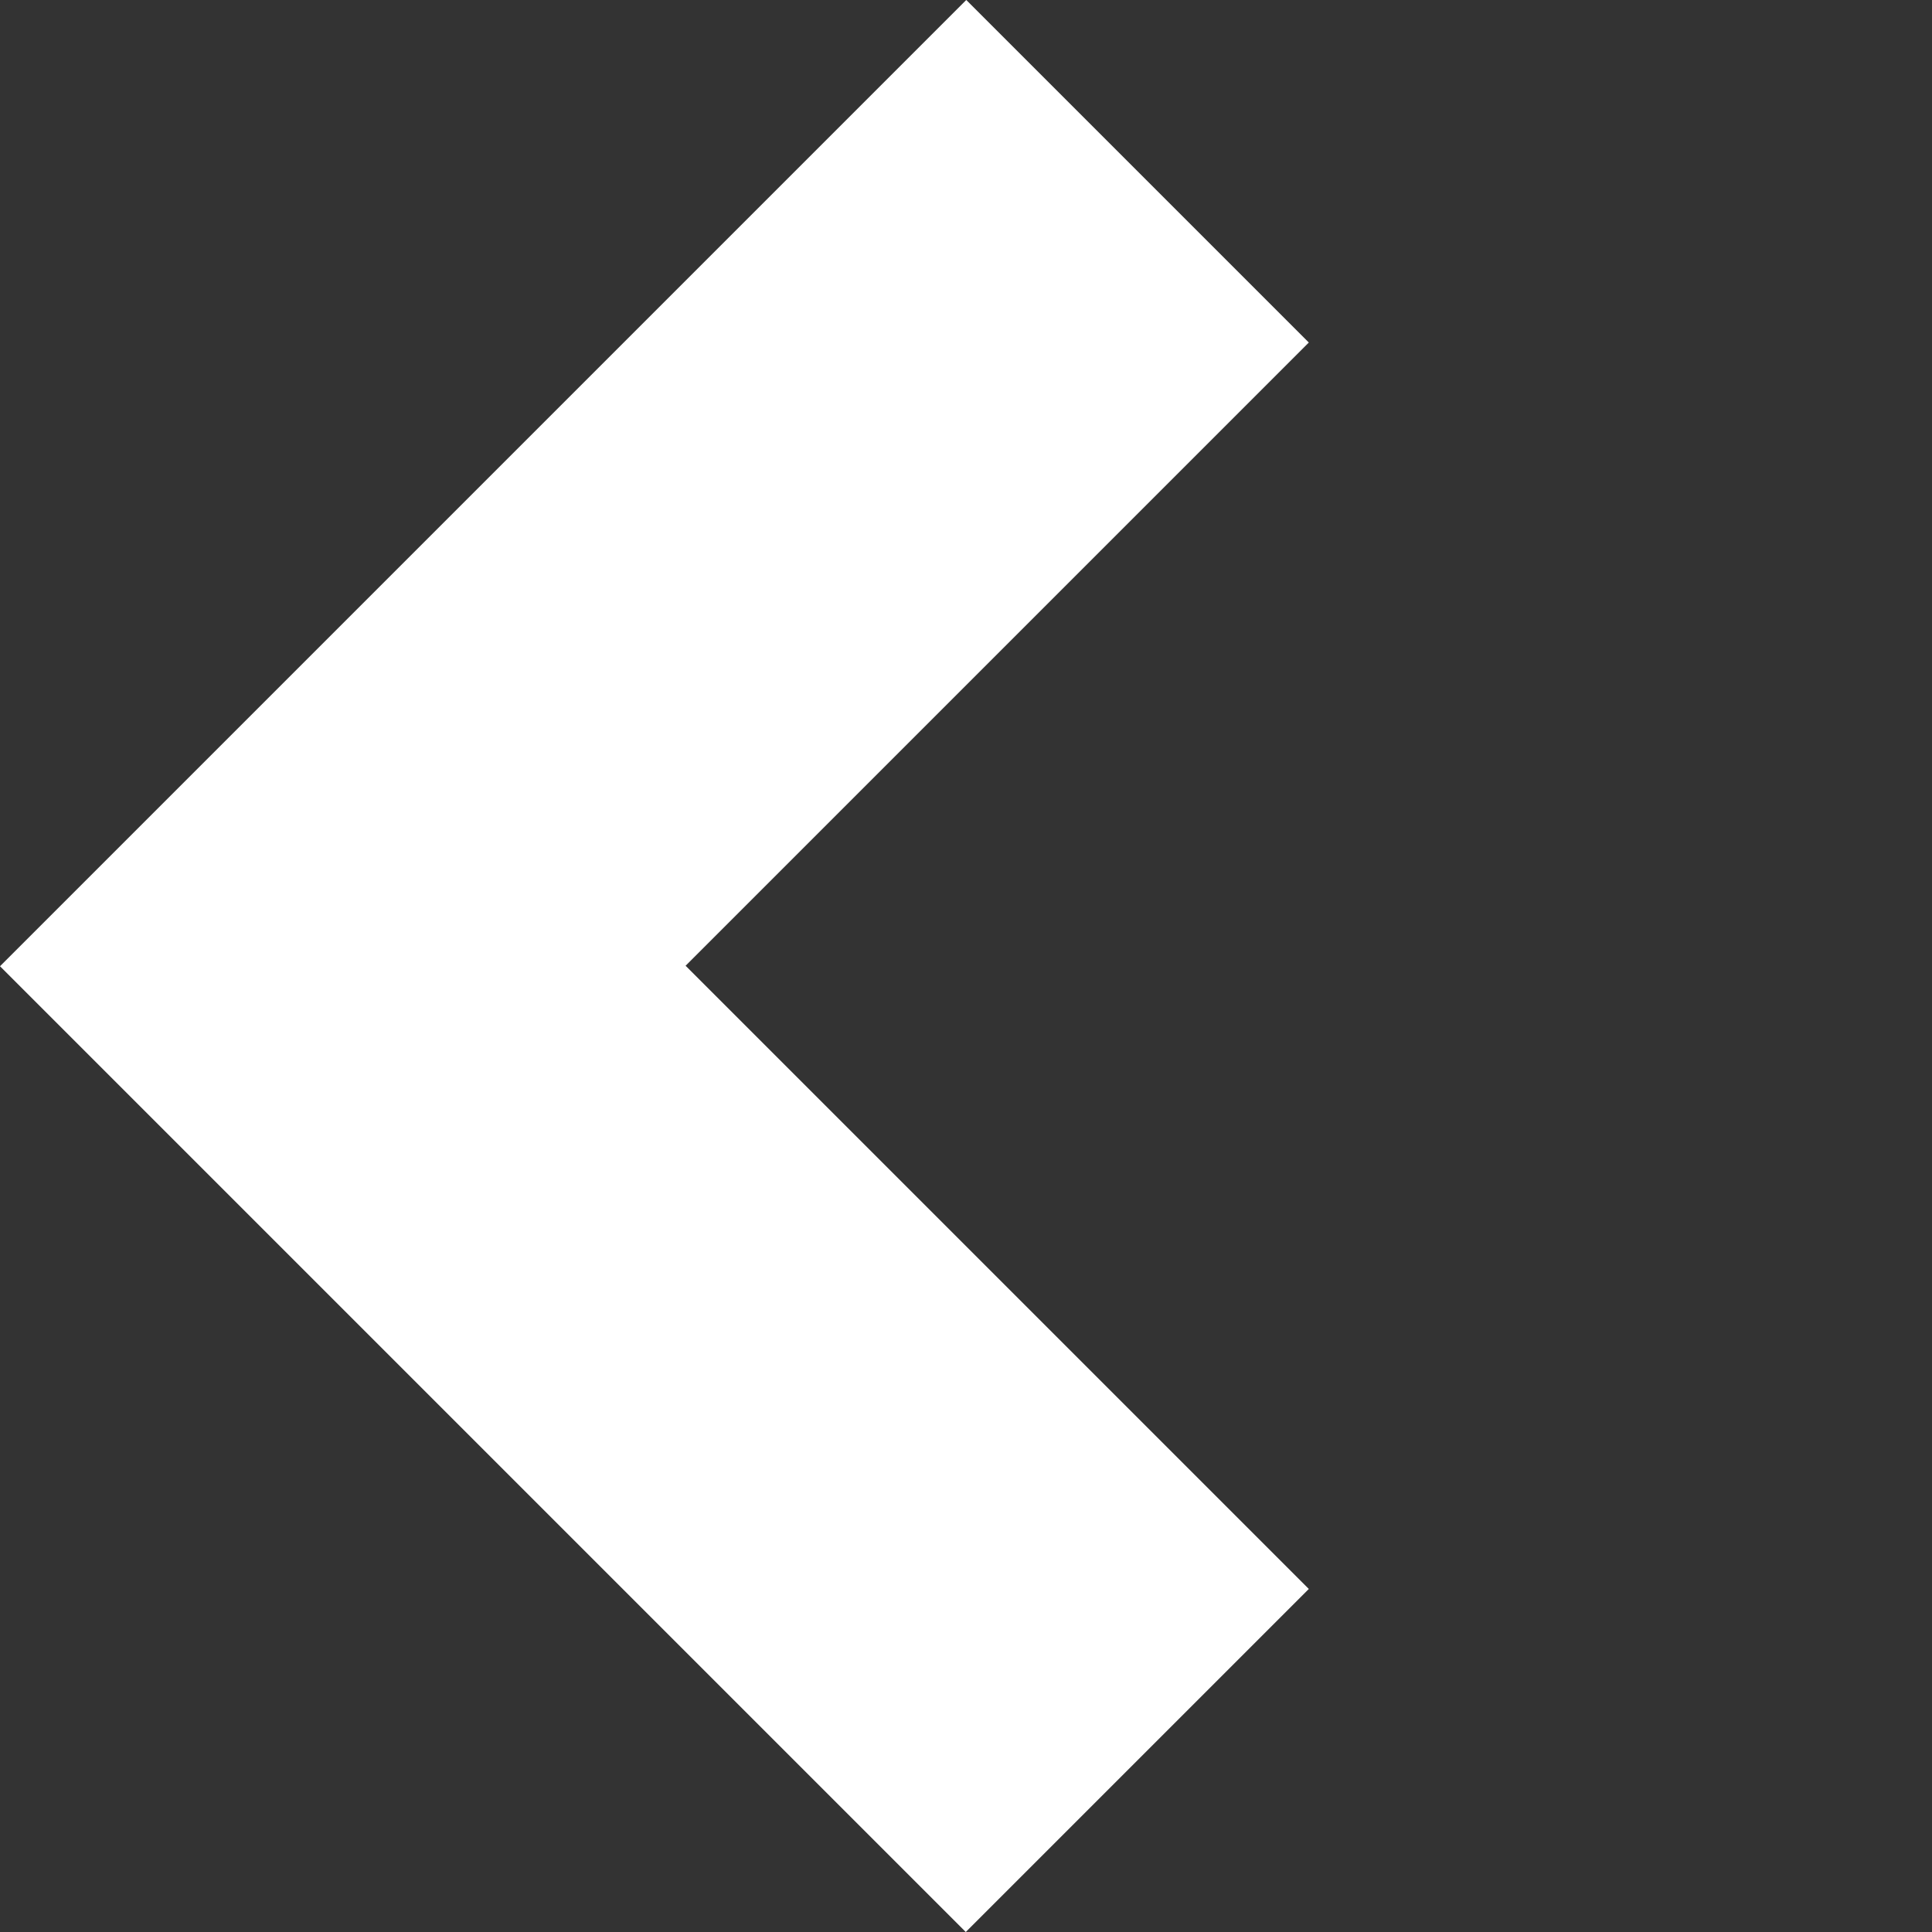 <svg xmlns="http://www.w3.org/2000/svg" width="54.643" height="54.643" viewBox="0 0 54.643 54.643">
  <rect x="0" y="0" width="54.643" height="54.643" fill="#333333" stroke="none"/>
  <path id="Trazado_180" data-name="Trazado 180" d="M51.759,44.928H26.831V20H13.13V58.649H51.759Z" transform="translate(32.187 -23.427) rotate(45)" fill="#fff"/>
</svg>
